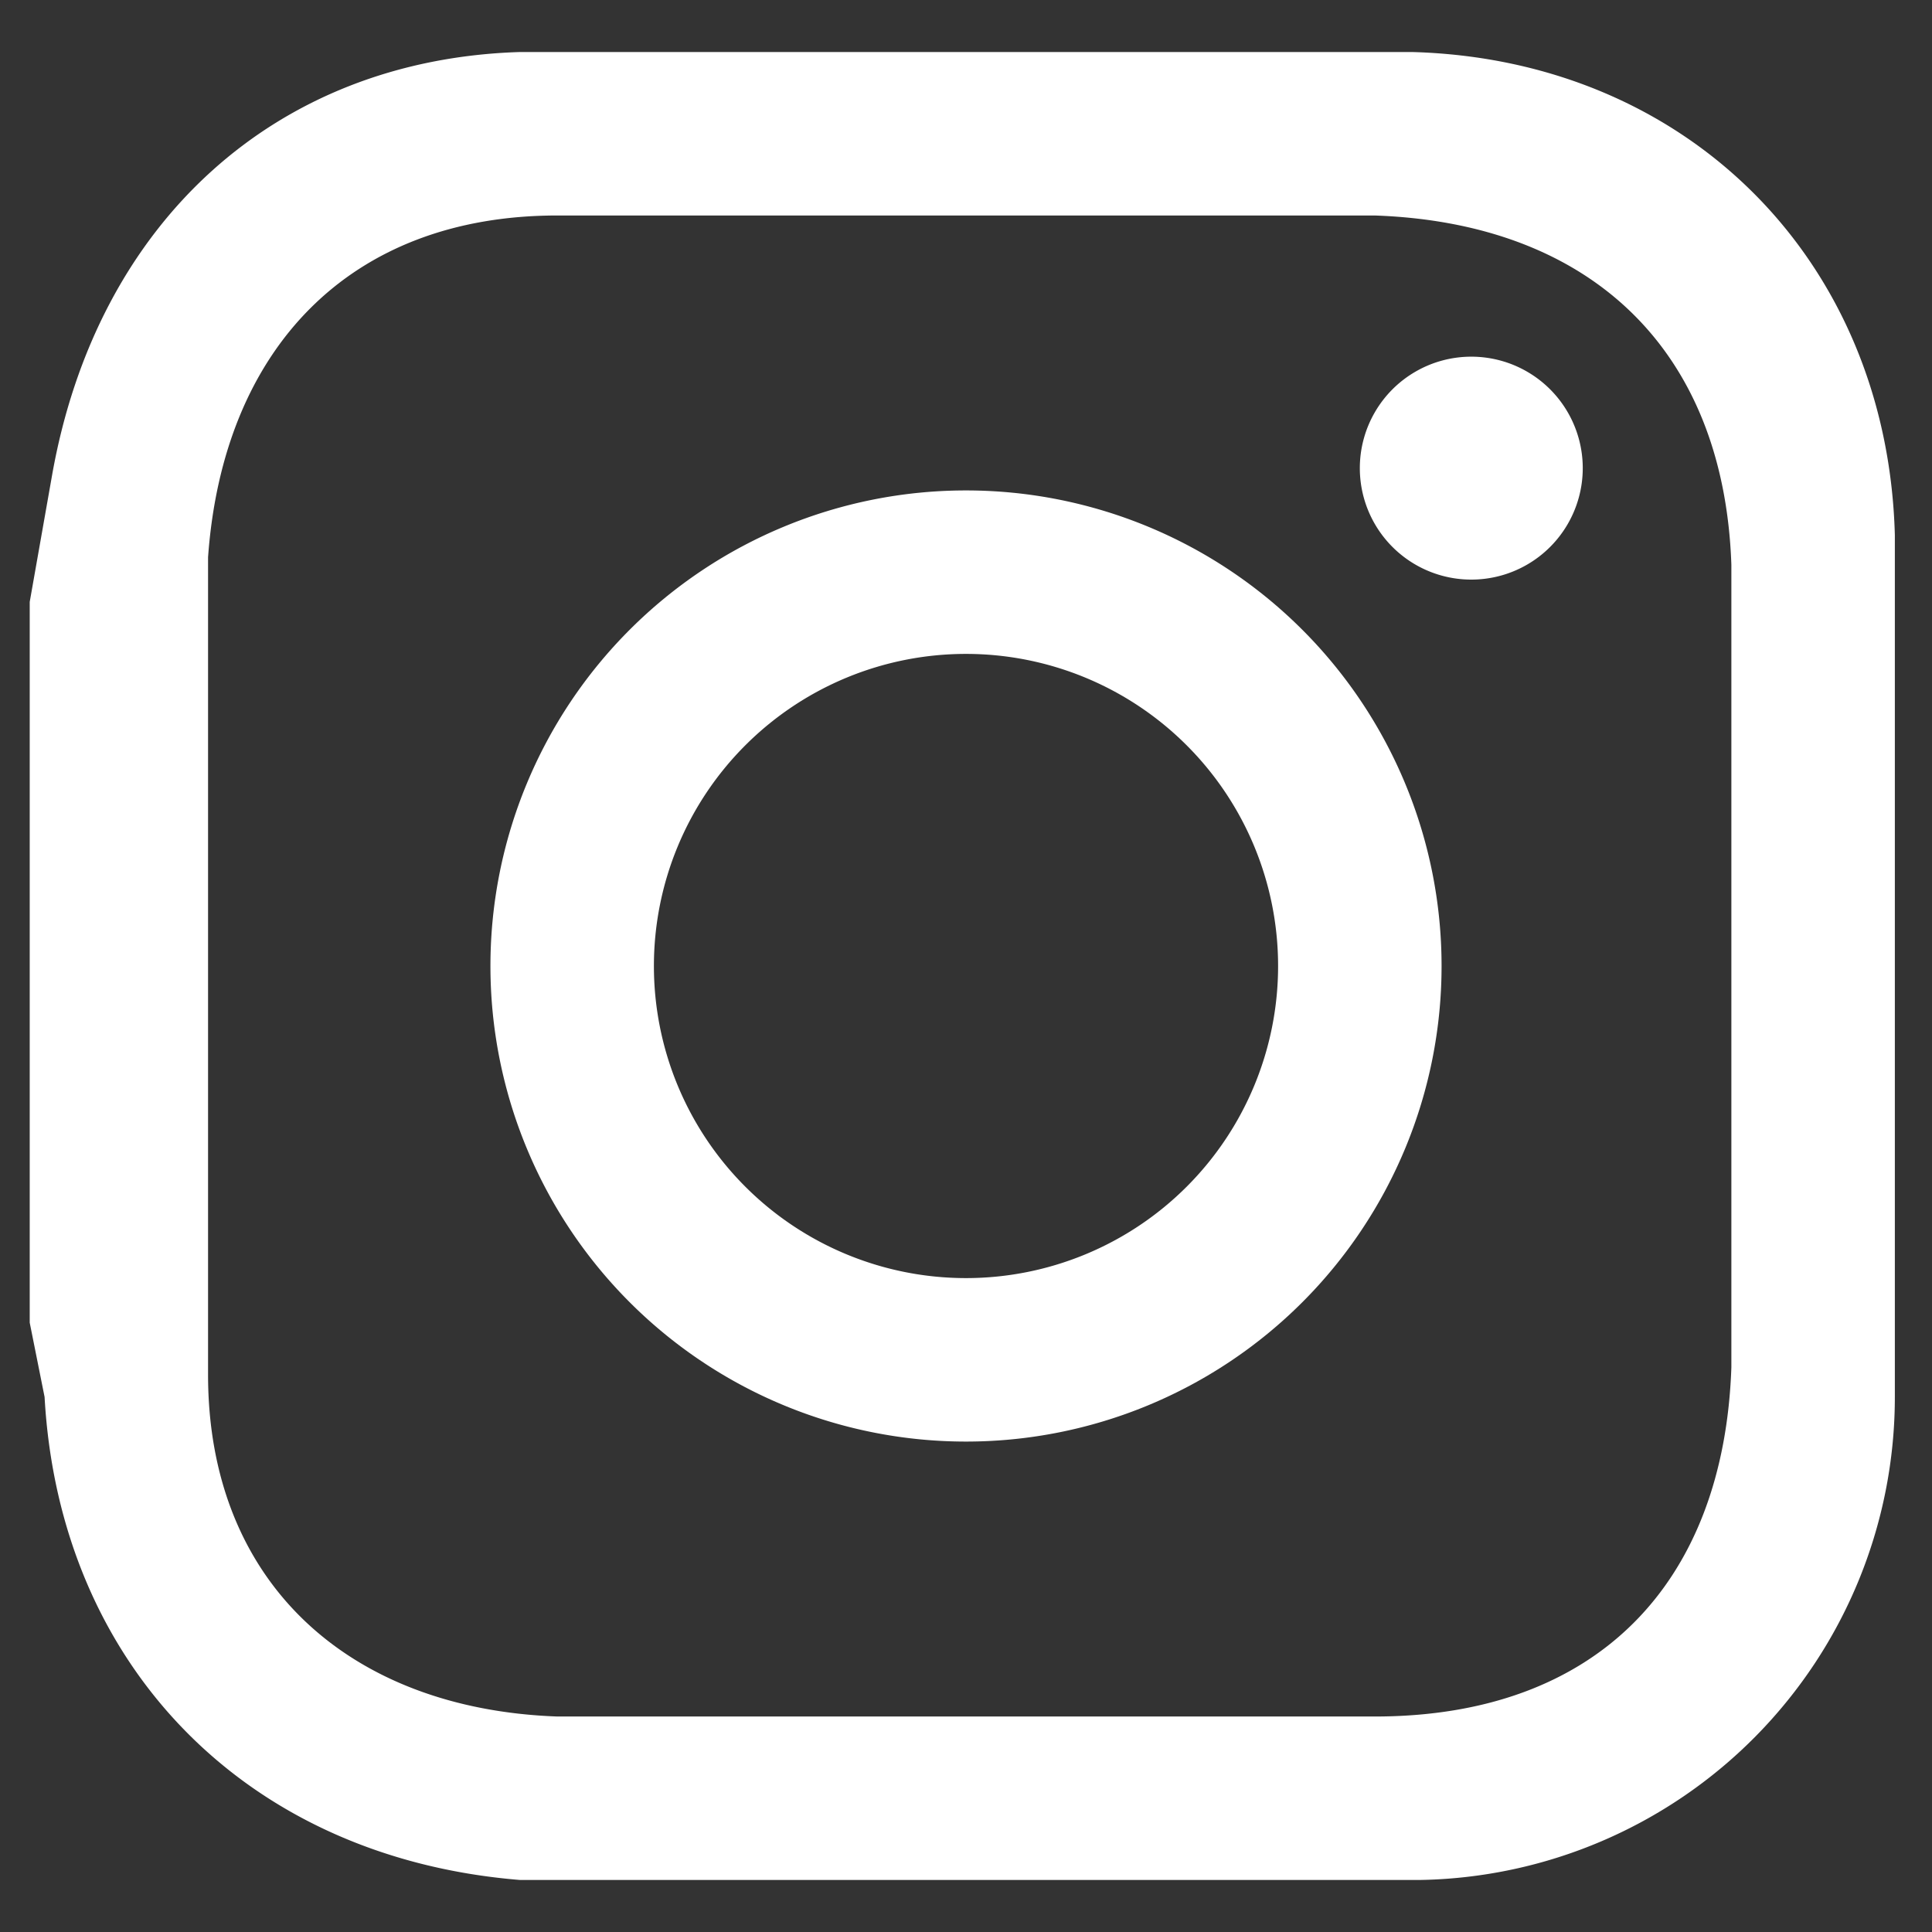 <svg width="26" height="26" fill="none" xmlns="http://www.w3.org/2000/svg"><rect width="100%" height="100%" fill="#333333" stroke="none"/><path d="M.4 8.1l.3-1.7C1.3 3 3.7.8 7 .7h12c3.7.1 6.4 2.8 6.5 6.5v11.6a6.5 6.5 0 01-6.4 6.5H7C3.3 25 .8 22.4.6 18.8l-.2-1V8.1zm12.6 15h5.5c3 0 4.7-1.8 4.8-4.7V7.6c-.1-2.9-1.9-4.6-4.8-4.7h-11C4.7 2.9 3 4.7 2.8 7.5v11c0 2.8 1.9 4.5 4.7 4.6H13z" fill="#fff"/><path d="M13 6.6a6.4 6.4 0 100 12.8 6.4 6.4 0 000-12.8zm0 10.6a4.2 4.2 0 110-8.4 4.2 4.2 0 010 8.4zM21.3 6.3a1.5 1.5 0 11-3 0 1.5 1.5 0 013 0z" fill="#fff"/></svg>